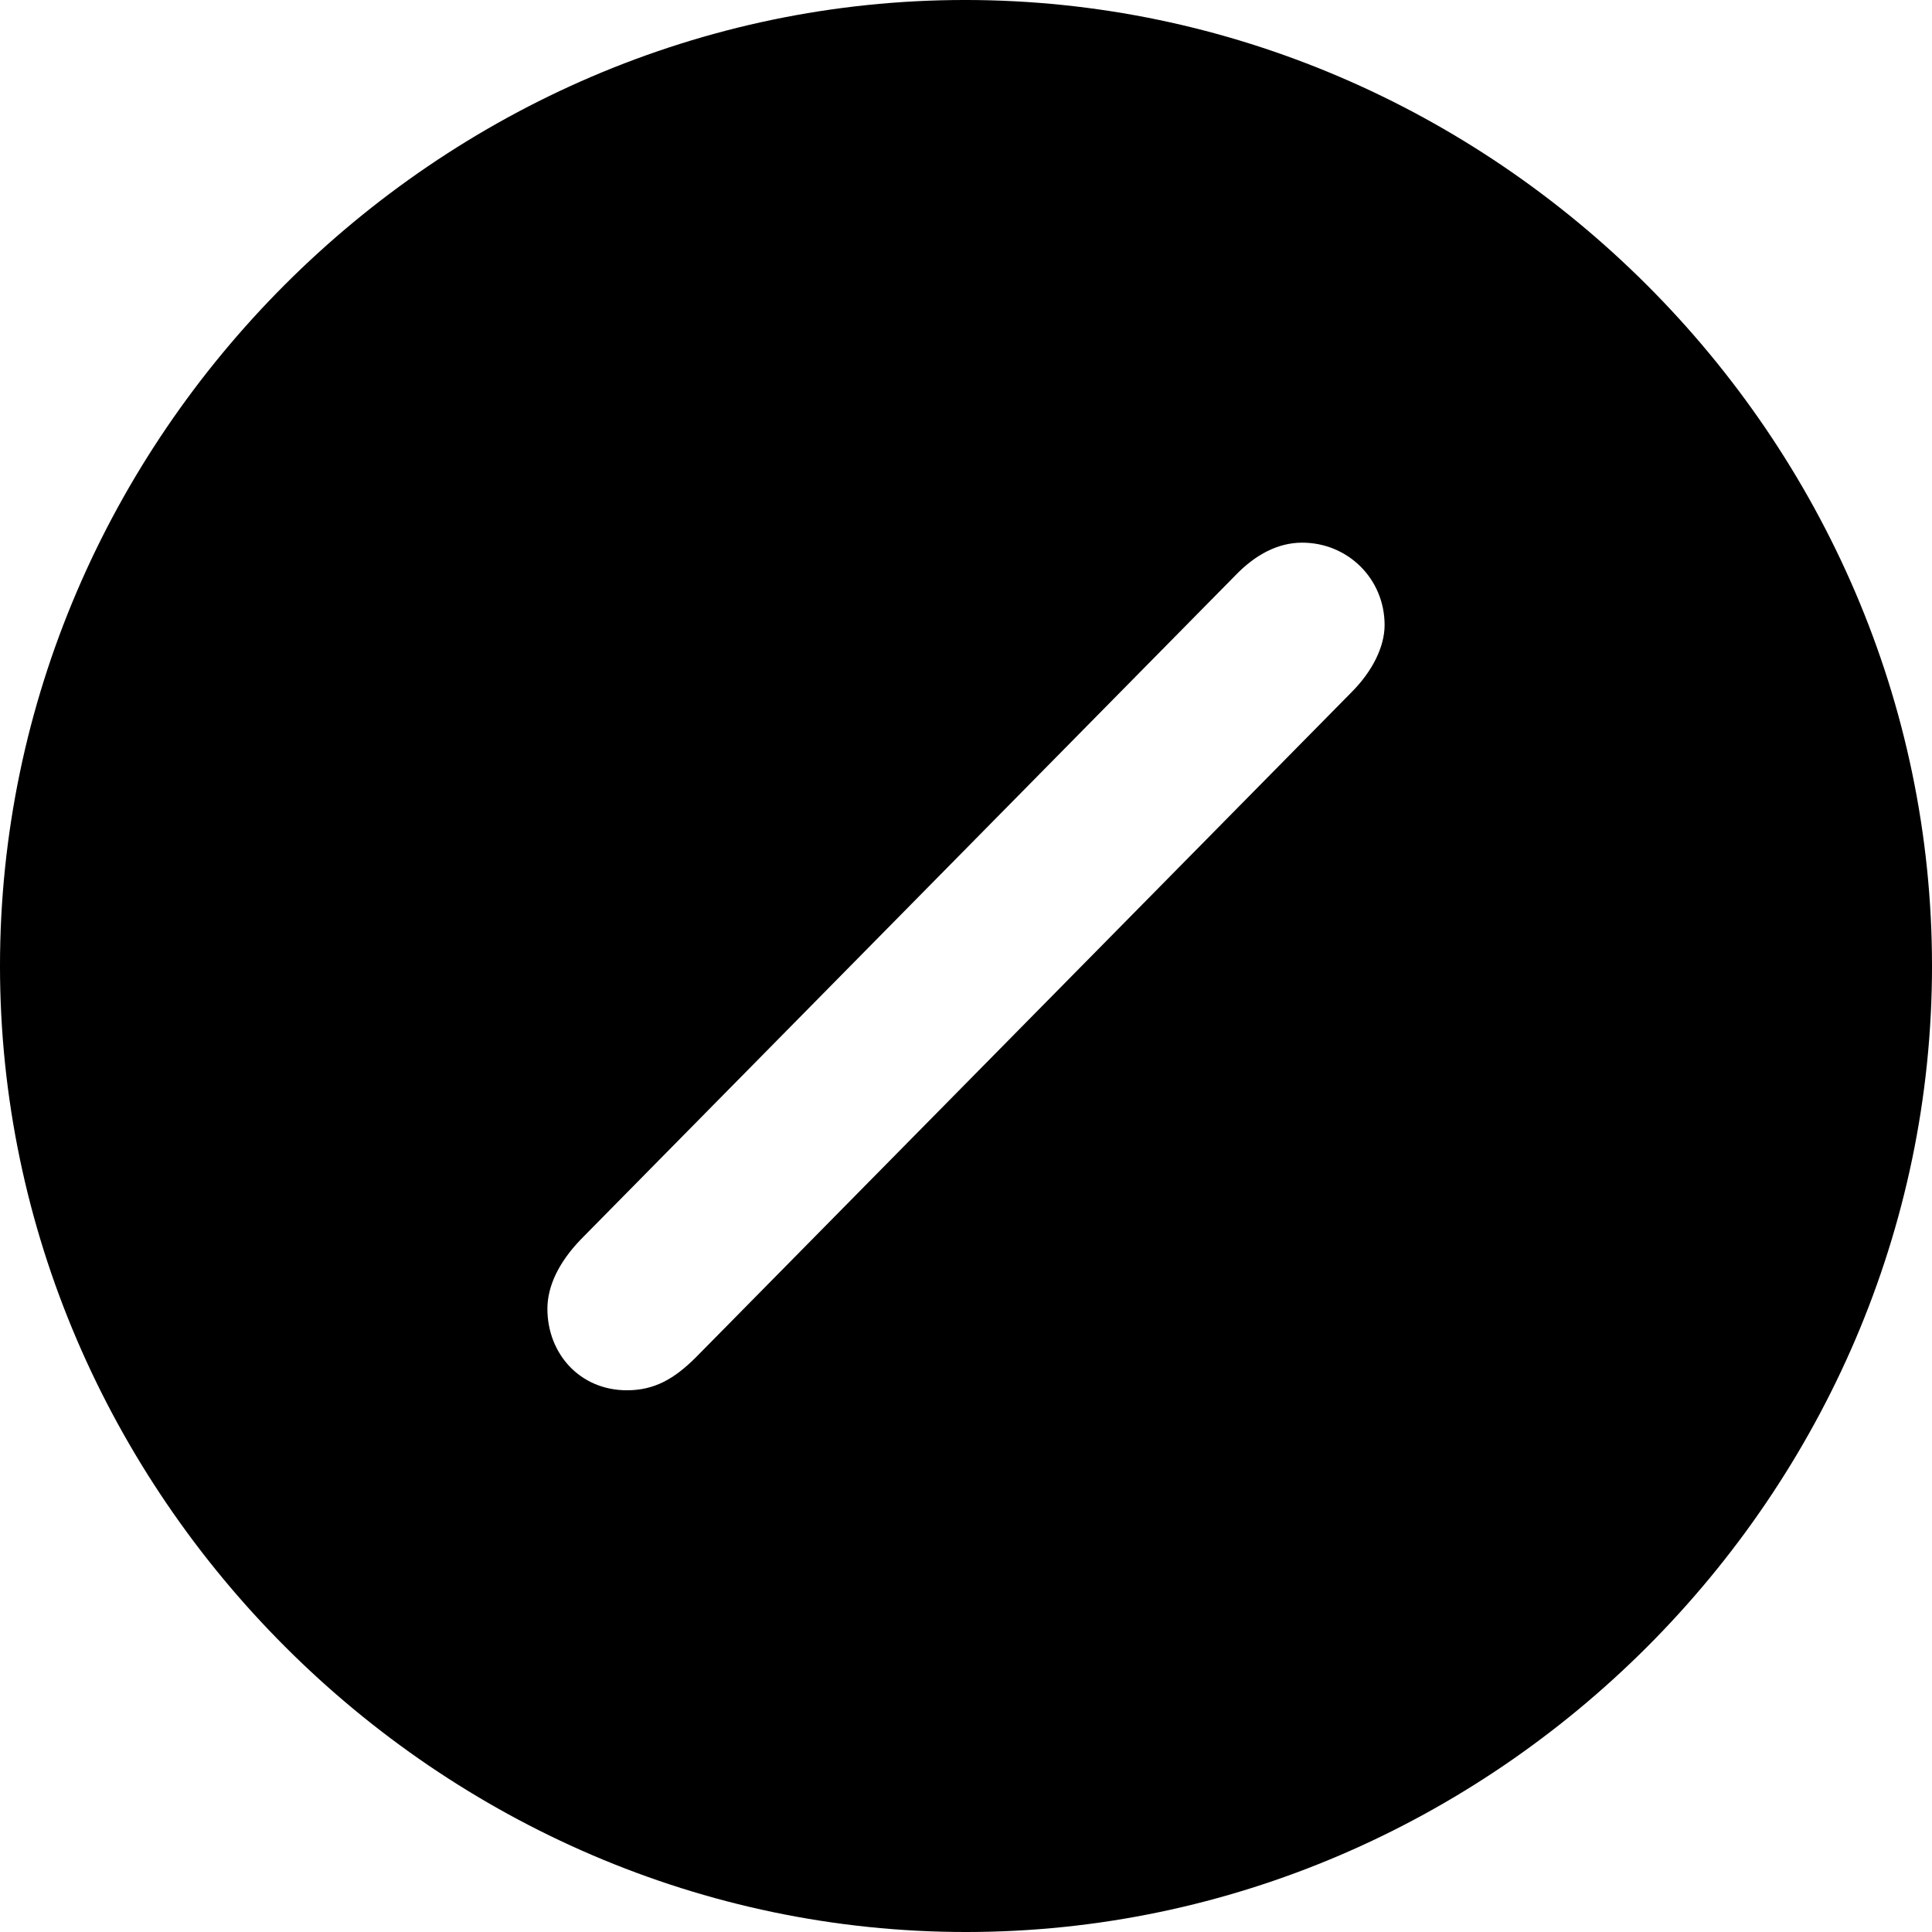<?xml version="1.0" encoding="UTF-8" standalone="no"?>
<svg xmlns="http://www.w3.org/2000/svg"
     width="996.094" height="996.094"
     viewBox="0 0 996.094 996.094"
     fill="currentColor">
  <path d="M498.048 996.096C770.508 996.096 996.098 770.016 996.098 498.046C996.098 225.586 770.018 -0.004 497.558 -0.004C225.588 -0.004 -0.002 225.586 -0.002 498.046C-0.002 770.016 226.078 996.096 498.048 996.096ZM323.238 716.796C298.828 716.796 282.228 697.756 282.228 674.806C282.228 663.086 288.088 650.876 299.318 639.156L636.718 296.876C647.458 285.646 659.178 279.786 671.388 279.786C694.828 279.786 713.868 298.336 713.868 322.266C713.868 333.496 707.518 346.196 696.778 356.936L358.888 699.706C347.658 710.936 337.398 716.796 323.238 716.796Z"/>
</svg>